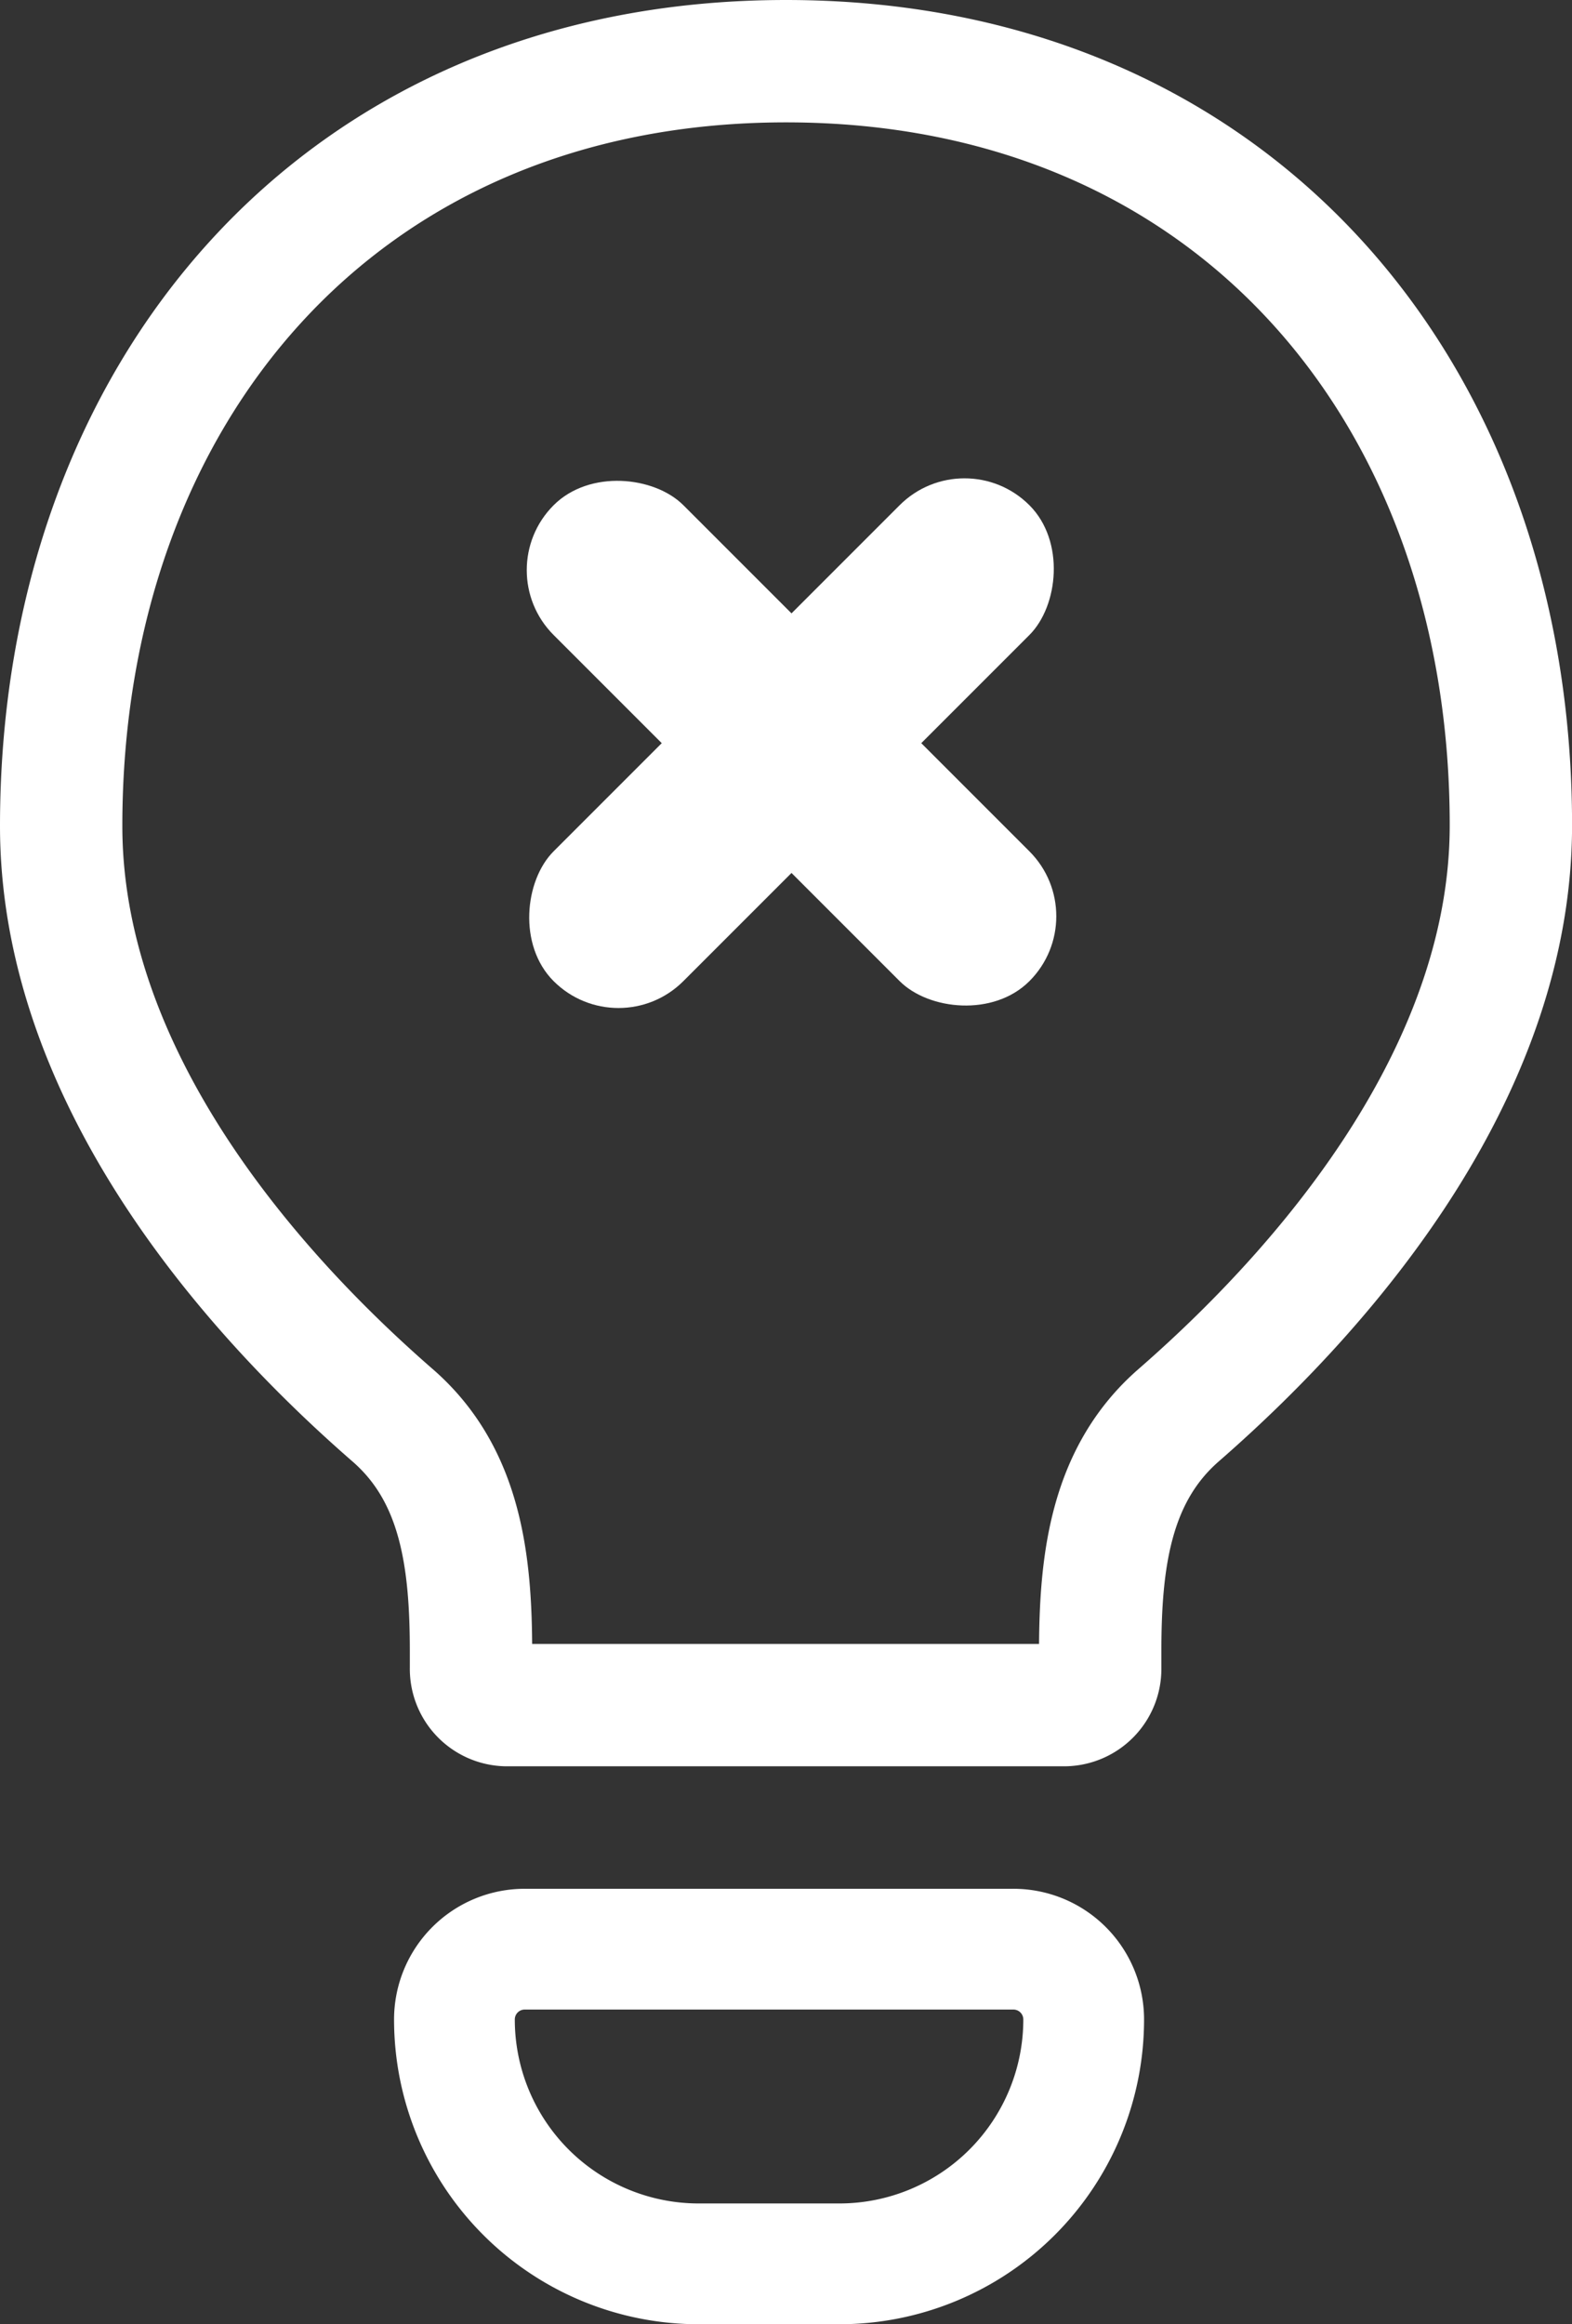 <svg xmlns="http://www.w3.org/2000/svg" width="25.699" height="37.987" viewBox="0 0 25.699 37.987">
  <rect x="0" y="0" width="25.699" height="37.987" fill="#333333" stroke="none"/>
  <g id="icon-avfenergia" transform="translate(2321 -4557)">
    <path id="Stroke_318" data-name="Stroke 318" d="M12.85,1C5.539,1,1,6.439,1,13.5c0,3.882,2.785,7.339,5.417,9.63C7.535,24.1,7.7,25.518,7.7,27v.261a.592.592,0,0,0,.575.607h9.136a.592.592,0,0,0,.575-.607V27c0-1.485.167-2.9,1.286-3.873C21.9,20.836,24.7,17.368,24.7,13.488,24.7,6.428,20.164,1,12.85,1Z" transform="translate(-2321 4557)" fill="none" stroke="#fff" stroke-width="2" fill-rule="evenodd"/>
    <path id="Stroke_319" data-name="Stroke 319" d="M7.507,7.043h-2.3A3.994,3.994,0,0,1,1.213,3.049,1.149,1.149,0,0,1,2.364,1.9H10.35A1.149,1.149,0,0,1,11.5,3.049,3.994,3.994,0,0,1,7.507,7.043Z" transform="translate(-2314.784 4586.957)" fill="none" stroke="#fff" stroke-width="1.974" fill-rule="evenodd"/>
    <g id="Grupo_1384" data-name="Grupo 1384" transform="translate(-298 491)">
      <rect id="Retângulo_1979" data-name="Retângulo 1979" width="3" height="11" rx="1.5" transform="translate(-2015.01 4075.318) rotate(-45)" fill="#fff"/>
      <rect id="Retângulo_1980" data-name="Retângulo 1980" width="3" height="11" rx="1.5" transform="translate(-2012.889 4083.096) rotate(-135)" fill="#fff"/>
    </g>
  </g>
</svg>
